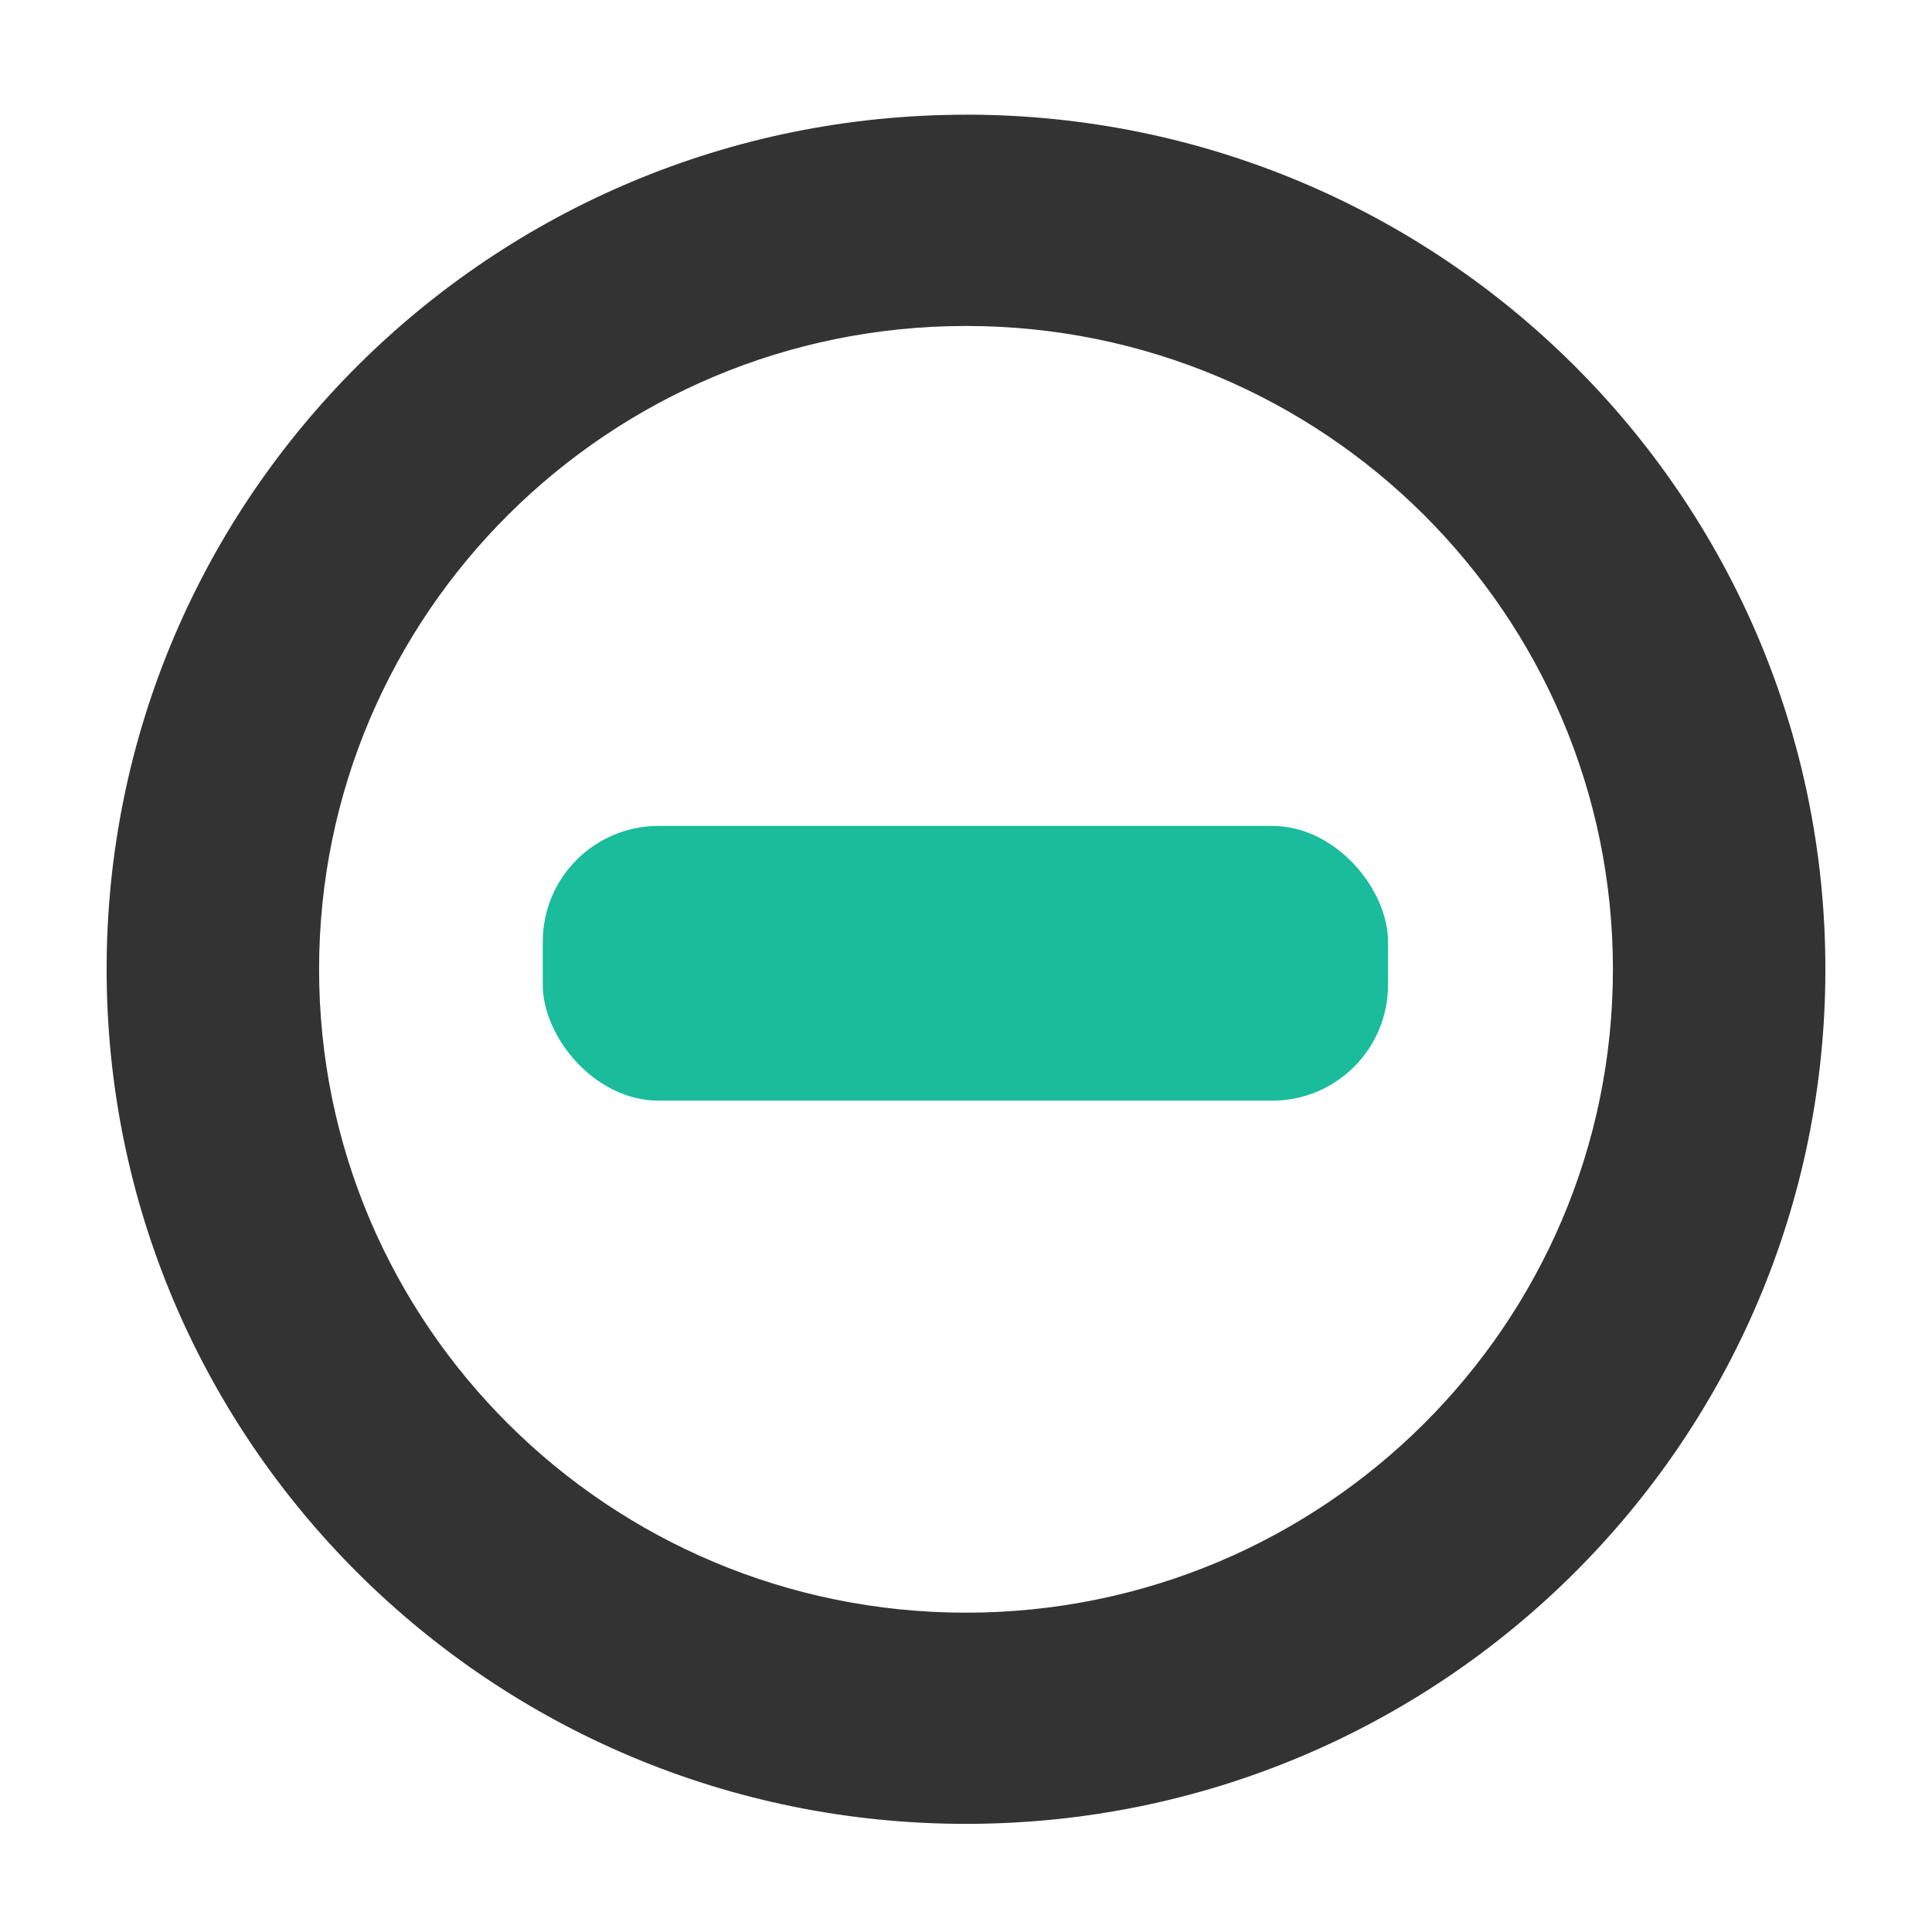 <?xml version="1.0" encoding="UTF-8" standalone="no"?>
<!-- Created with Inkscape (http://www.inkscape.org/) -->

<svg
   xmlns:dc="http://purl.org/dc/elements/1.1/"
   xmlns:cc="http://creativecommons.org/ns#"
   xmlns:rdf="http://www.w3.org/1999/02/22-rdf-syntax-ns#"
   xmlns:svg="http://www.w3.org/2000/svg"
   xmlns="http://www.w3.org/2000/svg"
   xmlns:sodipodi="http://sodipodi.sourceforge.net/DTD/sodipodi-0.dtd"
   xmlns:inkscape="http://www.inkscape.org/namespaces/inkscape"
   width="32"
   height="32"
   viewBox="0 0 32 32"
   version="1.1"
   id="SVGRoot"
   inkscape:version="0.92.2 5c3e80d, 2017-08-06"
   sodipodi:docname="radio-mixed@2.svg">
  <sodipodi:namedview
     id="base"
     pagecolor="#ffffff"
     bordercolor="#666666"
     borderopacity="1.0"
     inkscape:pageopacity="0.0"
     inkscape:pageshadow="2"
     inkscape:zoom="25.71875"
     inkscape:cx="-8.1652491"
     inkscape:cy="15.844472"
     inkscape:document-units="px"
     inkscape:current-layer="layer1"
     showgrid="true"
     inkscape:window-width="1920"
     inkscape:window-height="1027"
     inkscape:window-x="0"
     inkscape:window-y="25"
     inkscape:window-maximized="1"
     inkscape:grid-bbox="true"
     showguides="false">
    <inkscape:grid
       type="xygrid"
       id="grid4489" />
  </sodipodi:namedview>
  <defs
     id="defs4503" />
  <g
     id="layer1"
     inkscape:groupmode="layer"
     inkscape:label="Laag 1"
     transform="translate(0,16)">
    <path
       d="M 16,-14.1 C 8.139,-14.1 1.766,-7.763 1.766,0.054 1.766,7.872 8.139,14.209 16,14.209 c 7.861,0 14.234,-6.337 14.234,-14.155 0,-7.817 -6.373,-14.155 -14.234,-14.155 z m 0,24.811 c -5.918,0 -10.715,-4.771 -10.715,-10.656 0,-5.885 4.798,-10.656 10.715,-10.656 5.918,0 10.715,4.771 10.715,10.656 0,5.885 -4.798,10.656 -10.715,10.656 z"
       id="path2"
       inkscape:connector-curvature="0"
       style="fill:#333333;stroke-width:0.319" />
    <rect
       style="fill:#1abc9c;fill-opacity:1;stroke-width:1.742"
       id="rect4485-3"
       width="14"
       height="4.55"
       x="8.99"
       y="-2.32"
       rx="1.916" />
  </g>
</svg>
